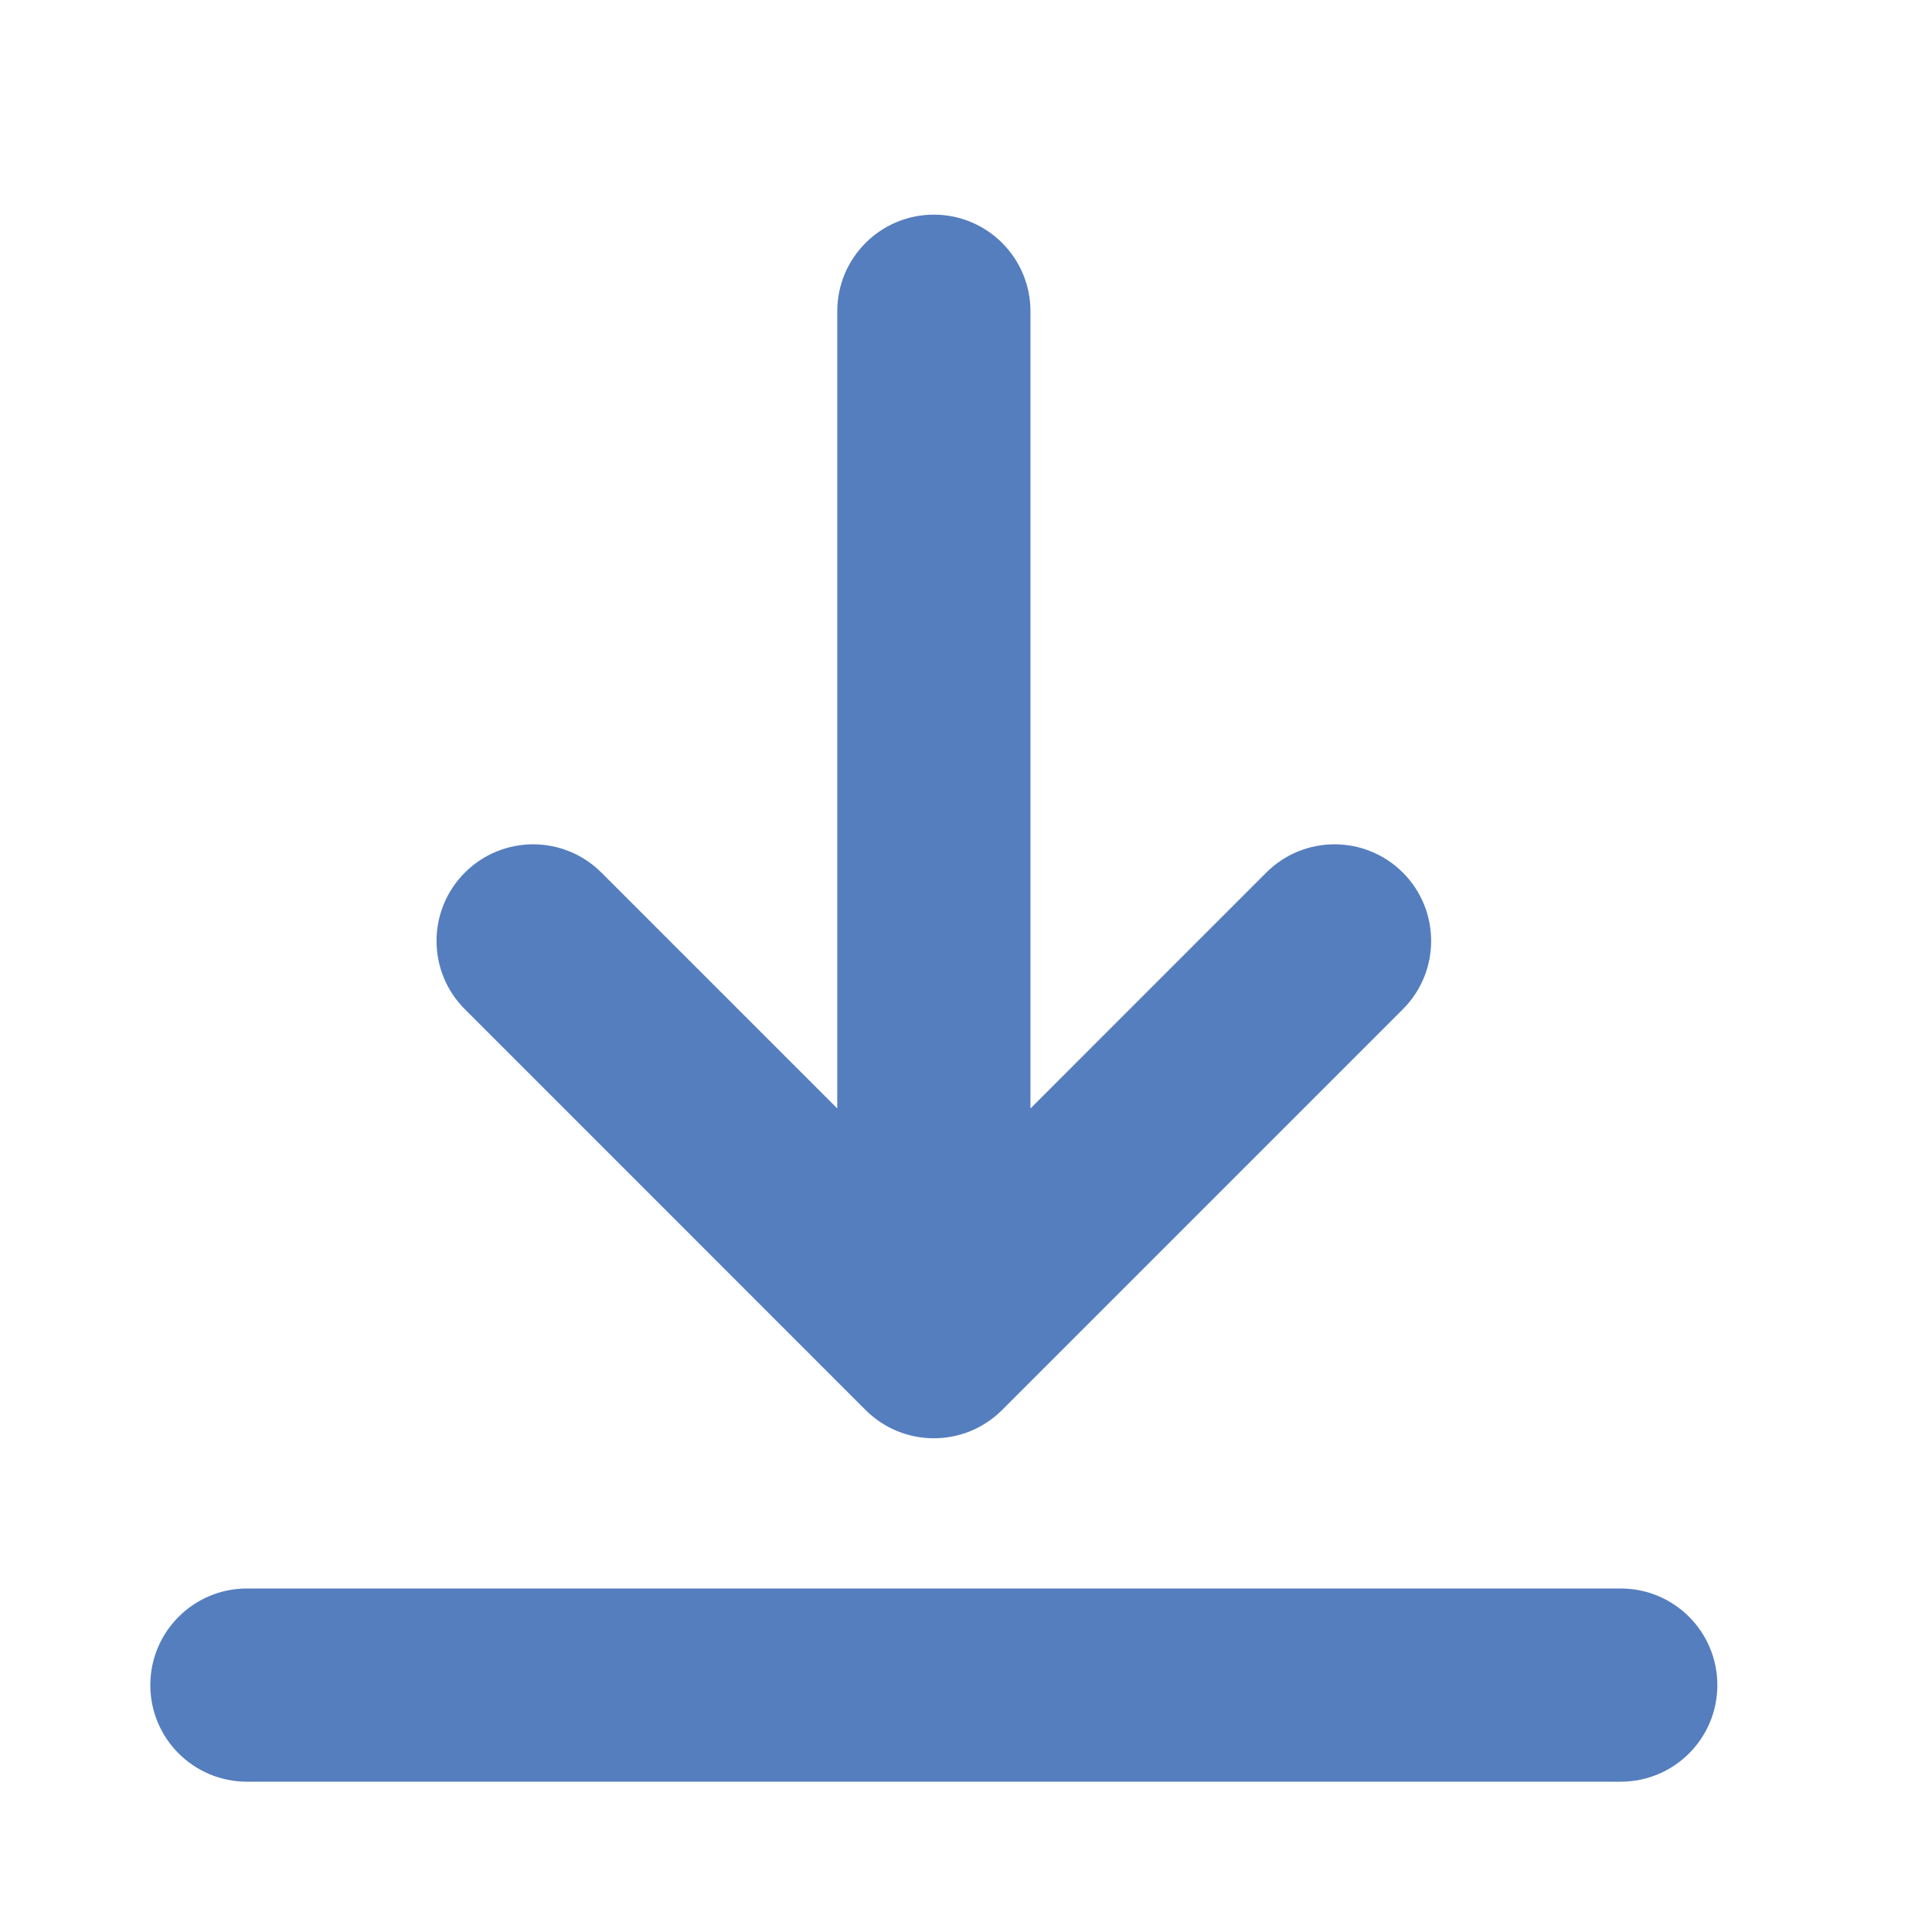 <svg width="30" height="30" viewBox="0 0 30 30" fill="none" xmlns="http://www.w3.org/2000/svg">
<path fill-rule="evenodd" clip-rule="evenodd" d="M13.44 21.894C14.026 22.48 14.976 22.48 15.561 21.894L21.784 15.671C22.369 15.086 22.369 14.136 21.784 13.55C21.198 12.964 20.248 12.964 19.662 13.55L16.001 17.212L16.001 4.833C16.001 4.005 15.329 3.333 14.501 3.333C13.672 3.333 13.001 4.005 13.001 4.833L13.001 17.212L9.339 13.55C8.753 12.964 7.804 12.964 7.218 13.55C6.632 14.136 6.632 15.086 7.218 15.671L13.44 21.894ZM3.834 24.666C3.006 24.666 2.334 25.338 2.334 26.166C2.334 26.995 3.006 27.666 3.834 27.666H25.167C25.996 27.666 26.667 26.995 26.667 26.166C26.667 25.338 25.996 24.666 25.167 24.666H3.834Z" fill="#557EBE"/>
</svg>
